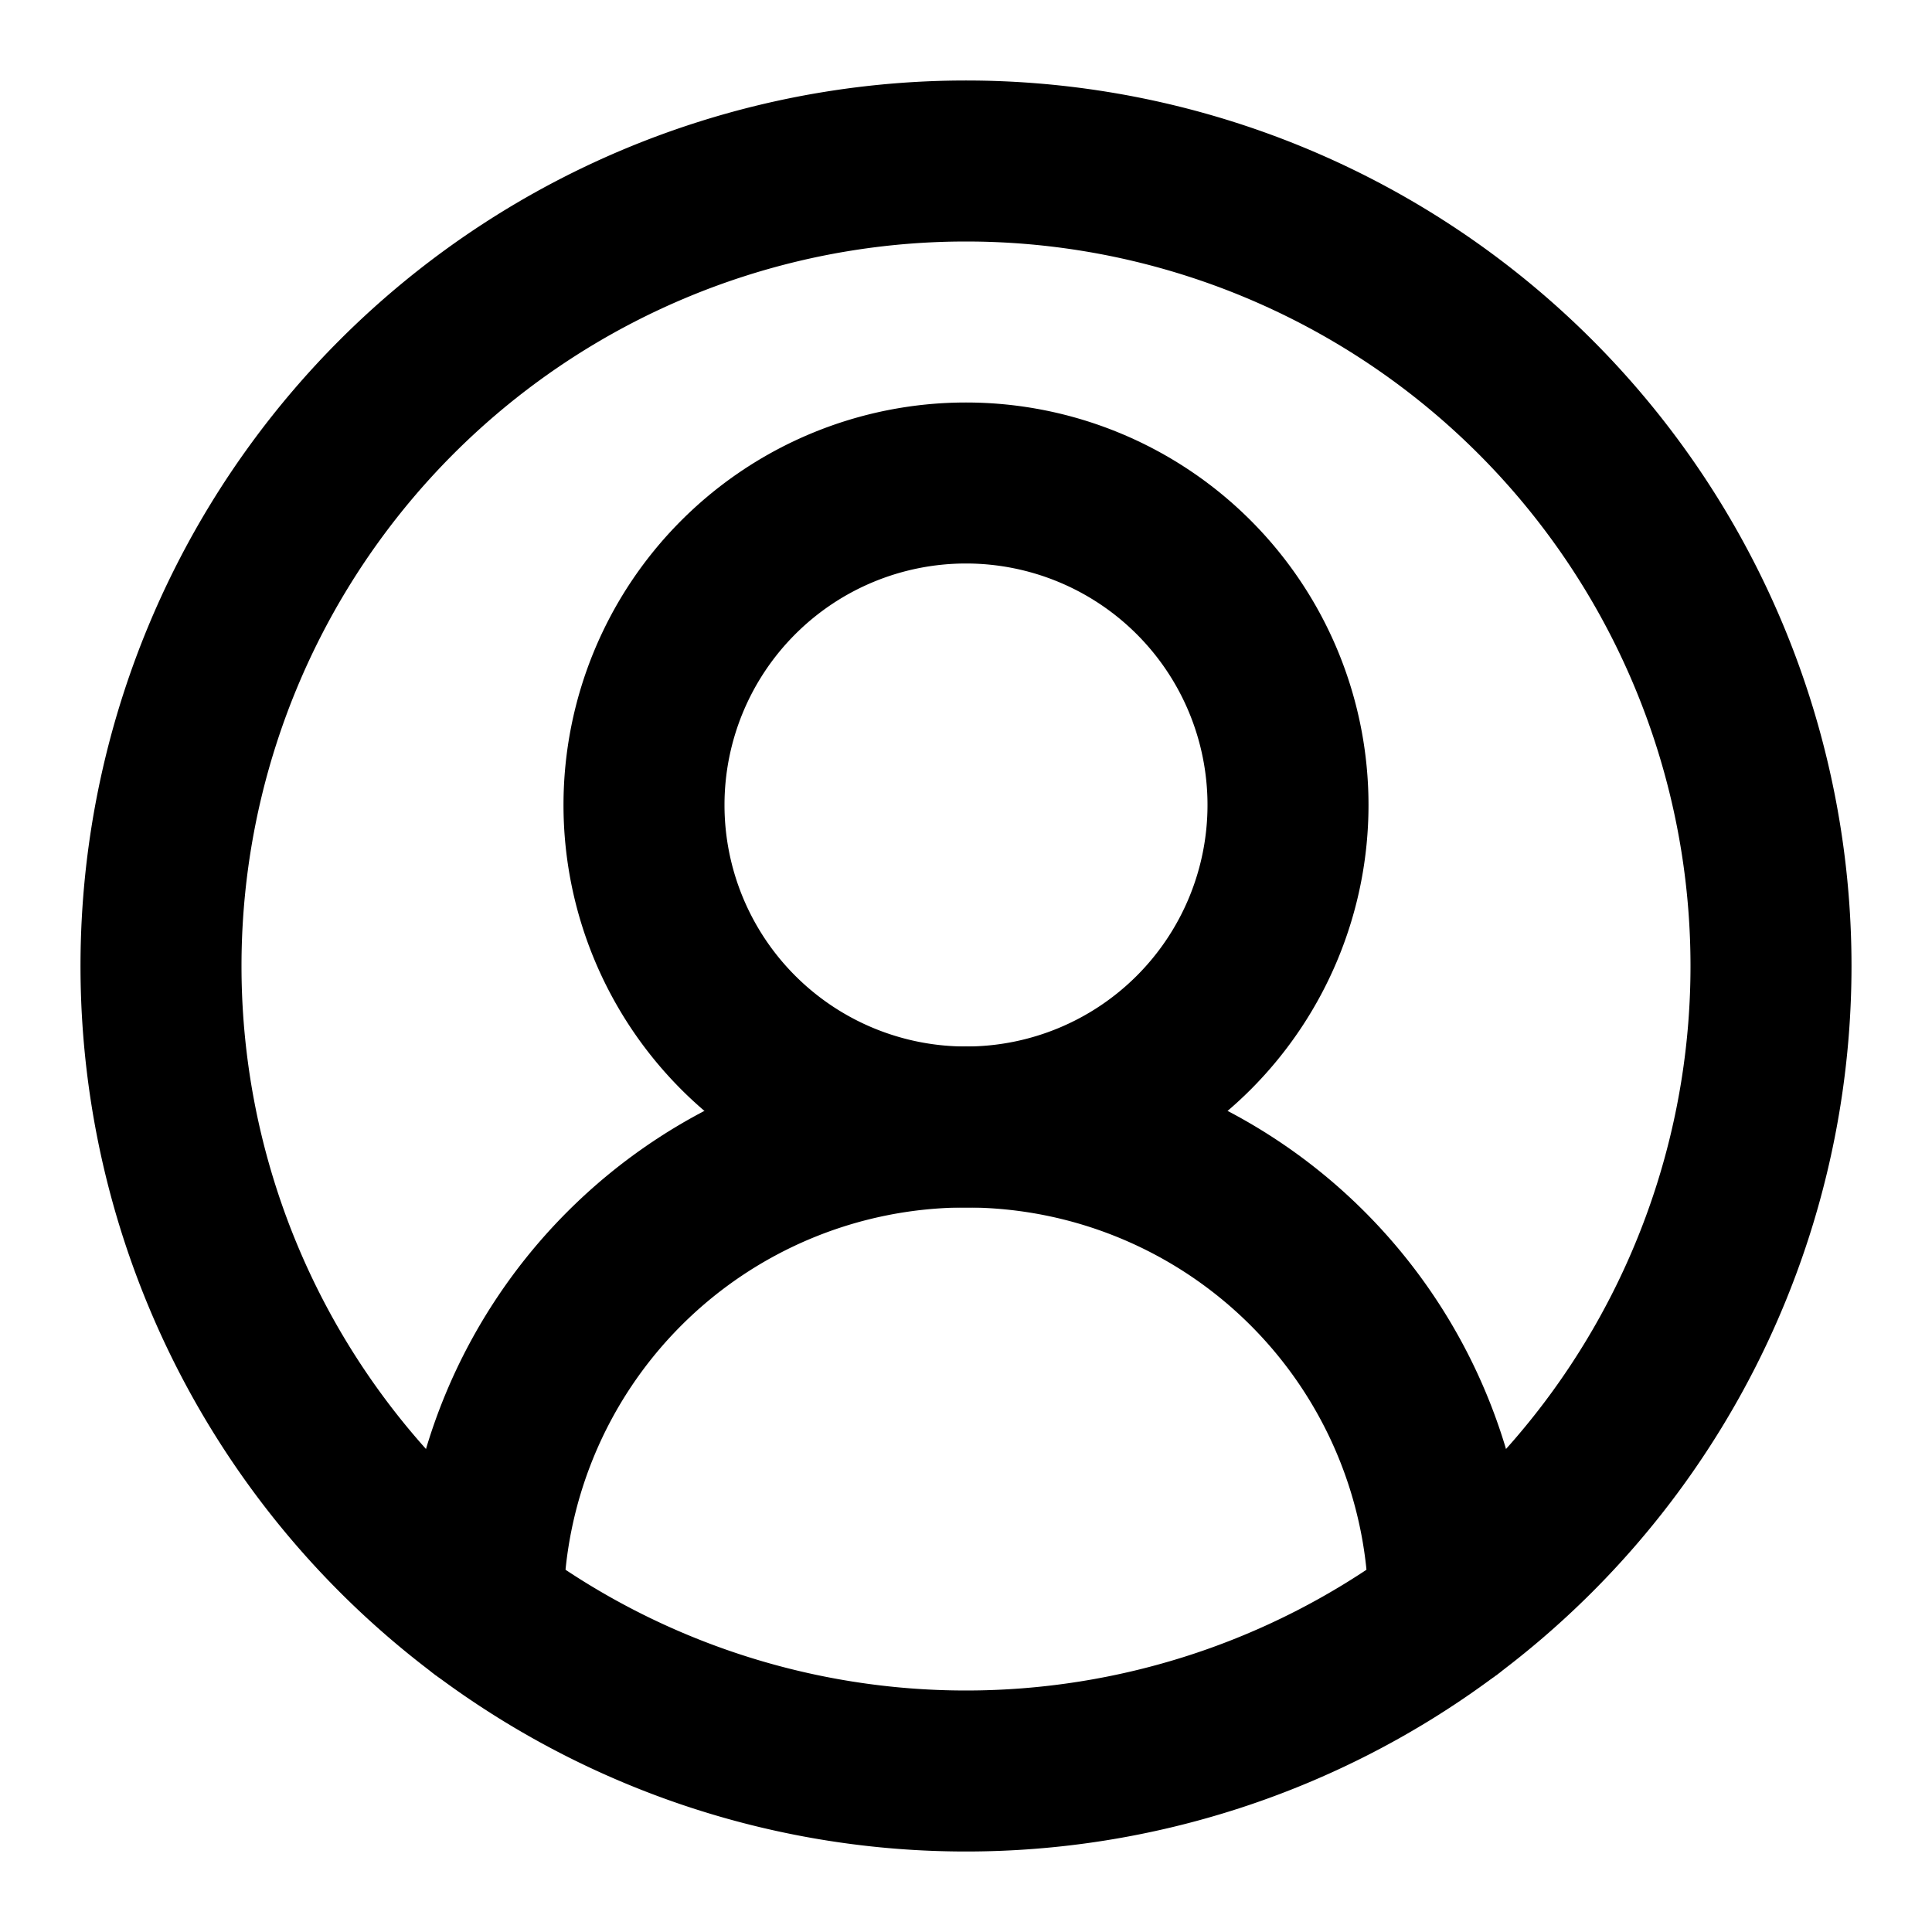 <svg xmlns="http://www.w3.org/2000/svg" viewBox="0 0 24 24" fill="none" stroke="#000000" stroke-linecap="round" stroke-linejoin="round" id="Circle-User-Round--Streamline-Lucide" height="24" width="24">
  <desc>
    Circle User Round Streamline Icon: https://streamlinehq.com
  </desc>
  <path d="M18 20a6 6 0 0 0 -12 0" stroke-width="2"></path>
  <path d="M8 10a4 4 0 1 0 8 0 4 4 0 1 0 -8 0" stroke-width="2"></path>
  <path d="M2 12a10 10 0 1 0 20 0 10 10 0 1 0 -20 0" stroke-width="2"></path>
</svg>